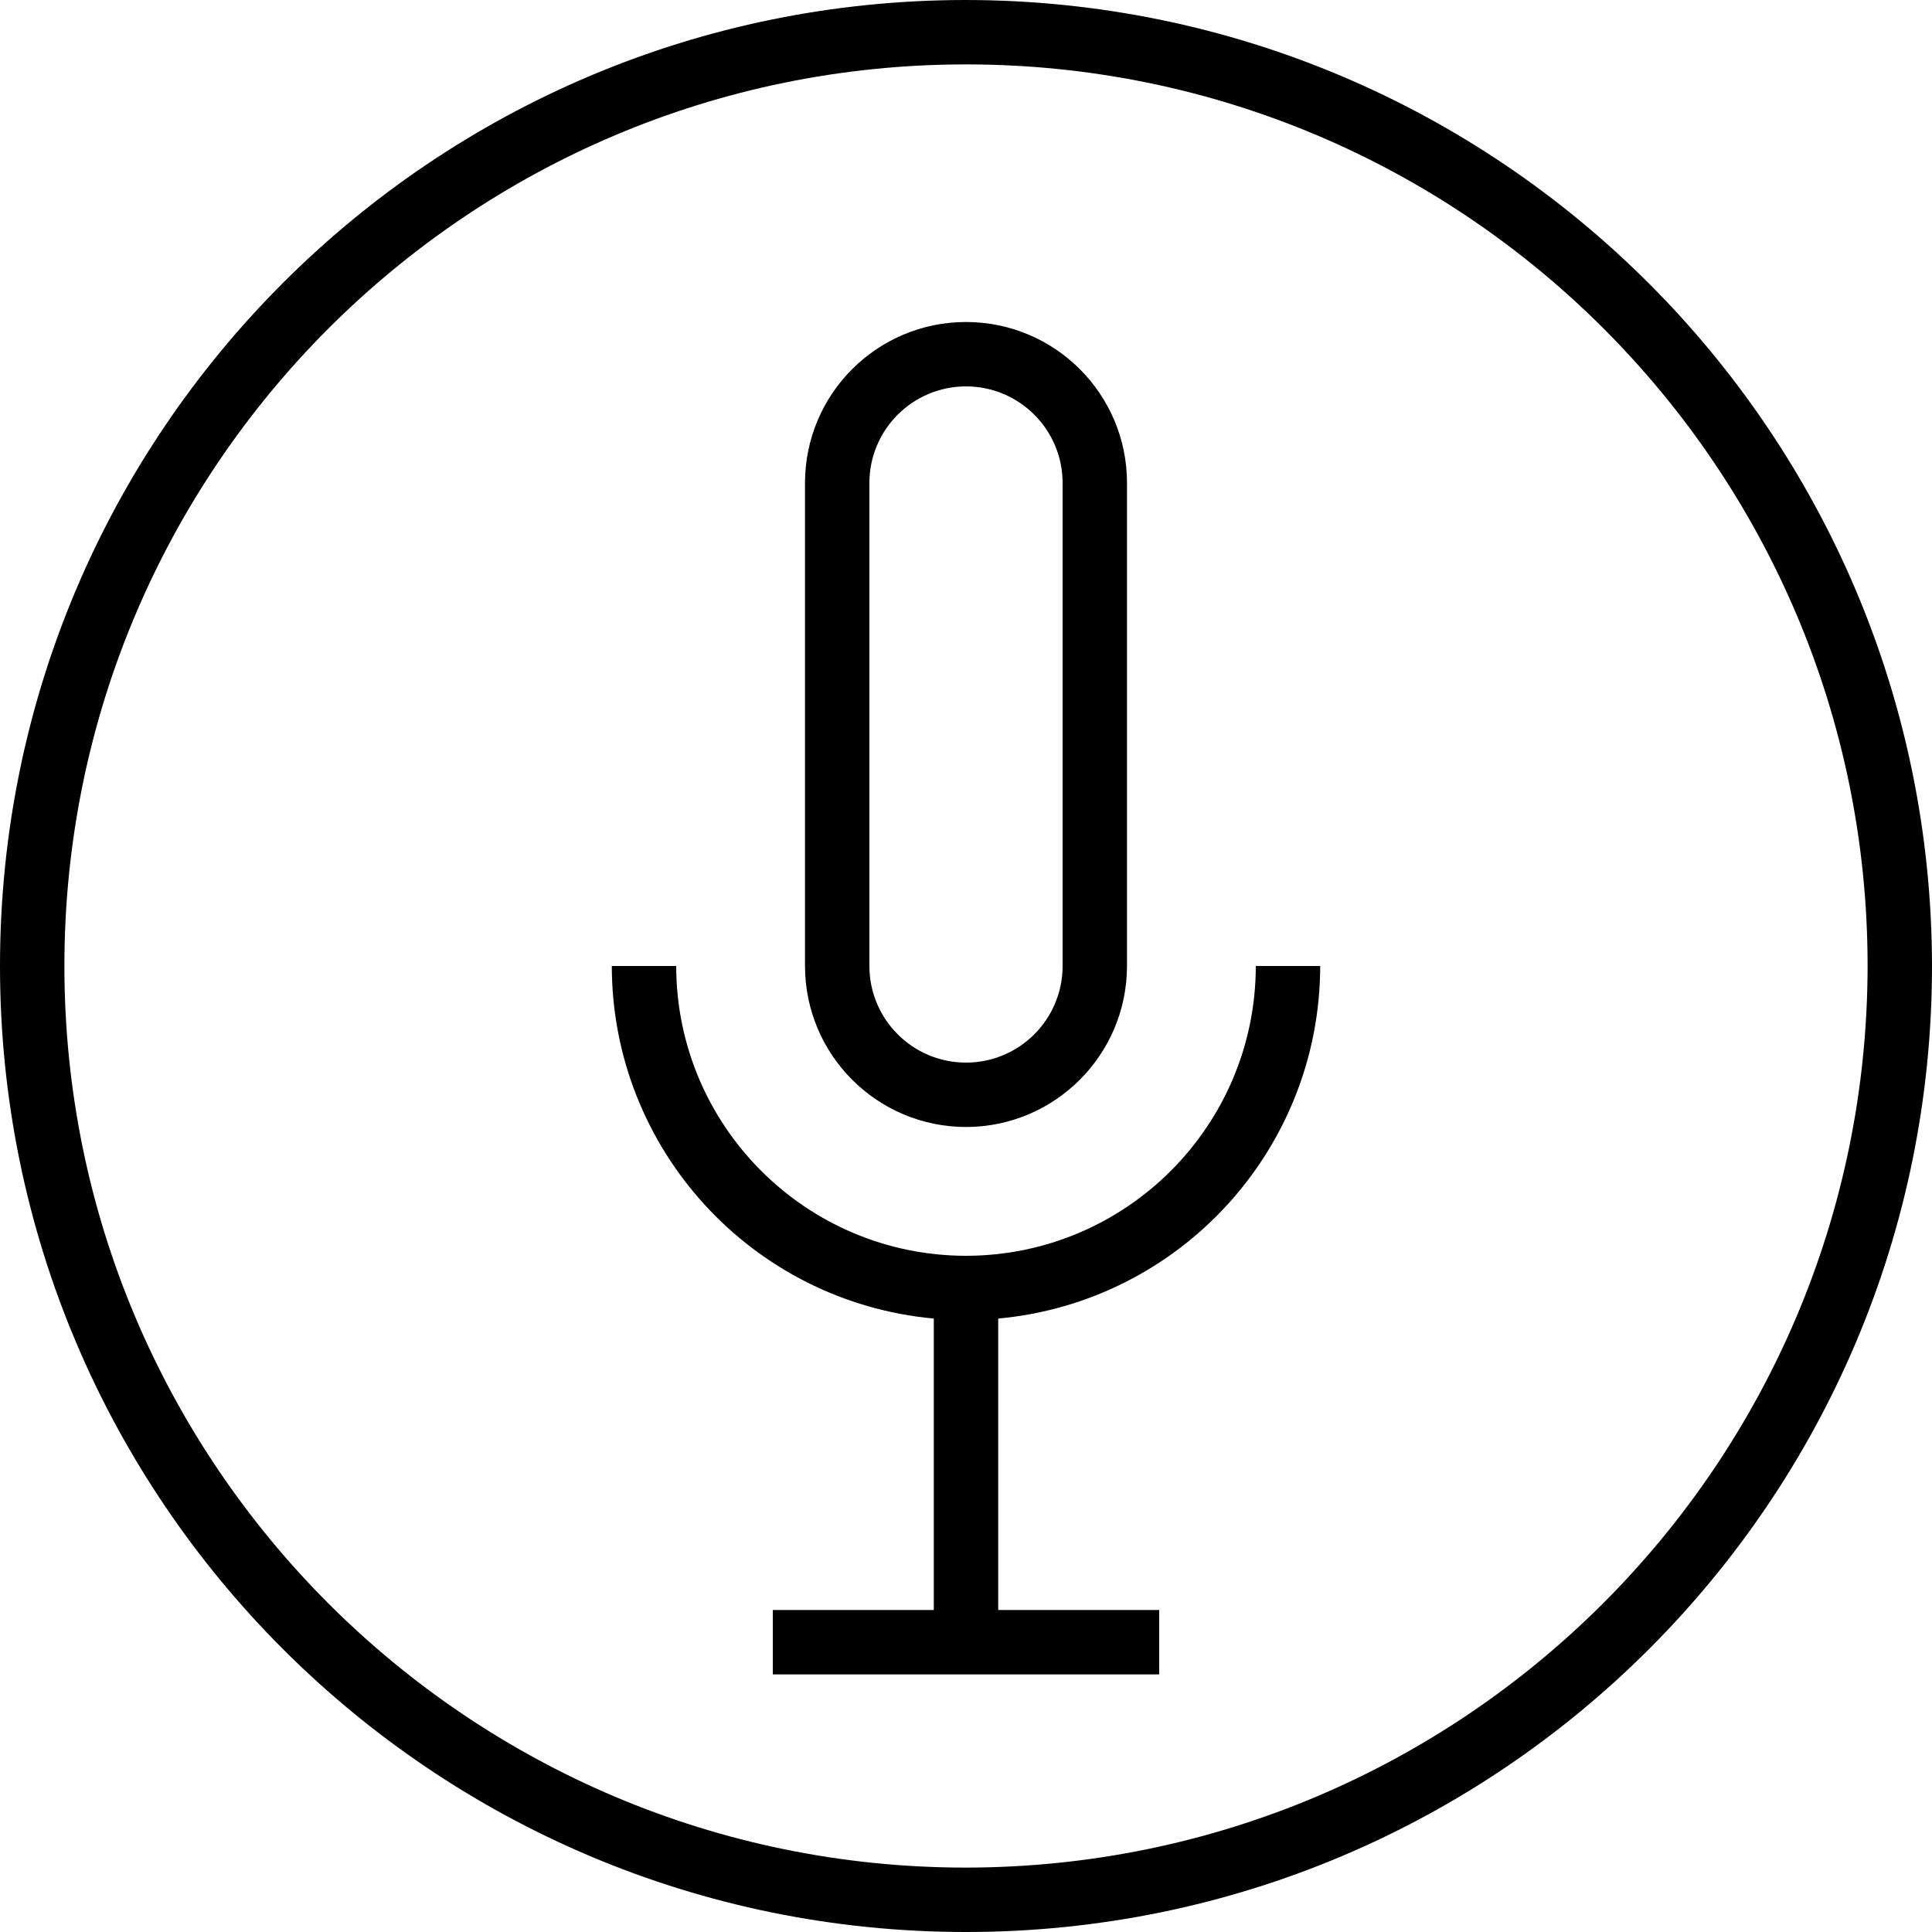 <svg height="480pt" viewBox="0 0 480 480" width="480pt" xmlns="http://www.w3.org/2000/svg"><path d="m240 0c-132.547 0-240 107.453-240 240s107.453 240 240 240 240-107.453 240-240c-.148-132.484-107.516-239.852-240-240zm0 464c-123.711 0-224-100.289-224-224s100.289-224 224-224 224 100.289 224 224c-.141 123.652-100.348 223.859-224 224zm0 0"/><path d="m240 280c22.082-.027 39.973-17.918 40-40v-120c0-22.09-17.91-40-40-40s-40 17.91-40 40v120c.027 22.082 17.918 39.973 40 40zm-24-160c0-13.254 10.746-24 24-24s24 10.746 24 24v120c0 13.254-10.746 24-24 24s-24-10.746-24-24zm0 0"/><path d="m240 312c-39.746-.043-71.957-32.254-72-72h-16c.059 45.469 34.723 83.422 80 87.594v72.406h-40v16h96v-16h-40v-72.406c45.277-4.172 79.941-42.125 80-87.594h-16c-.043 39.746-32.254 71.957-72 72zm0 0"/></svg>